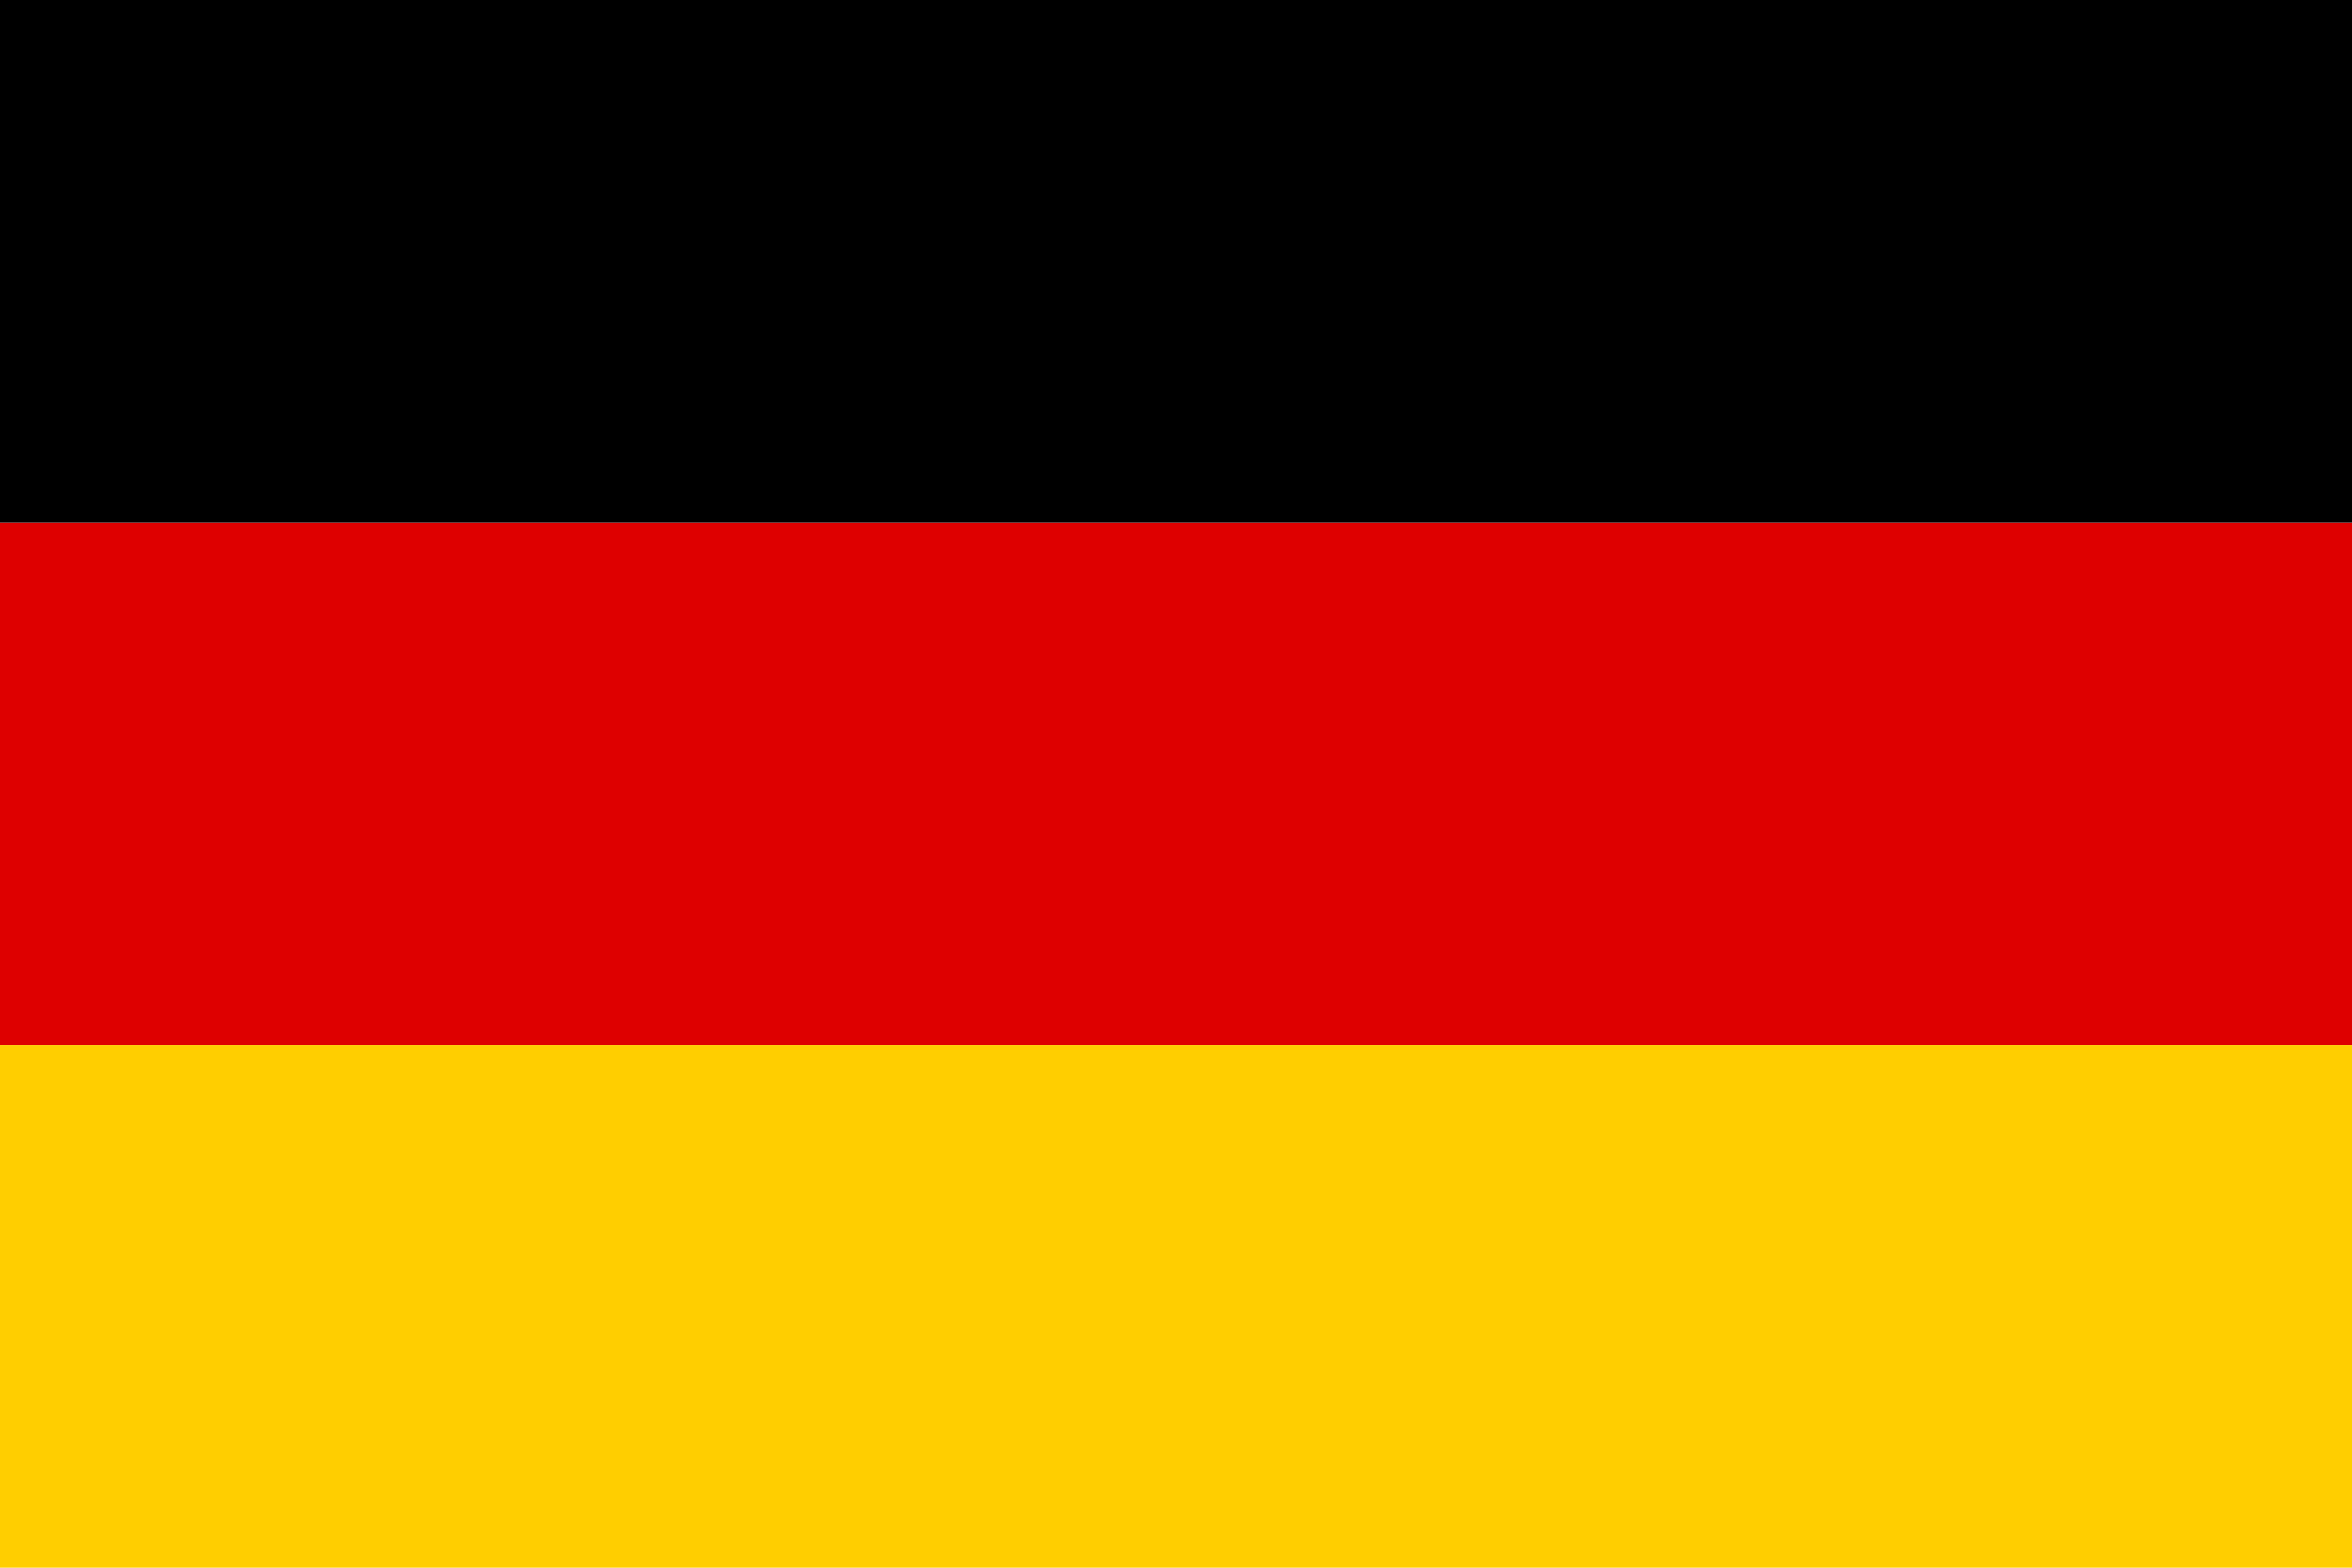 <svg xmlns="http://www.w3.org/2000/svg" viewBox="0 0 300 200"><g data-name="Ebene 2"><g data-name="Layer 1"><path fill="#de0000" d="M0 66.67h300v66.67H0z"/><path d="M0 0h300v66.67H0z"/><path fill="#ffce00" d="M0 133.33h300V200H0z"/></g></g></svg>